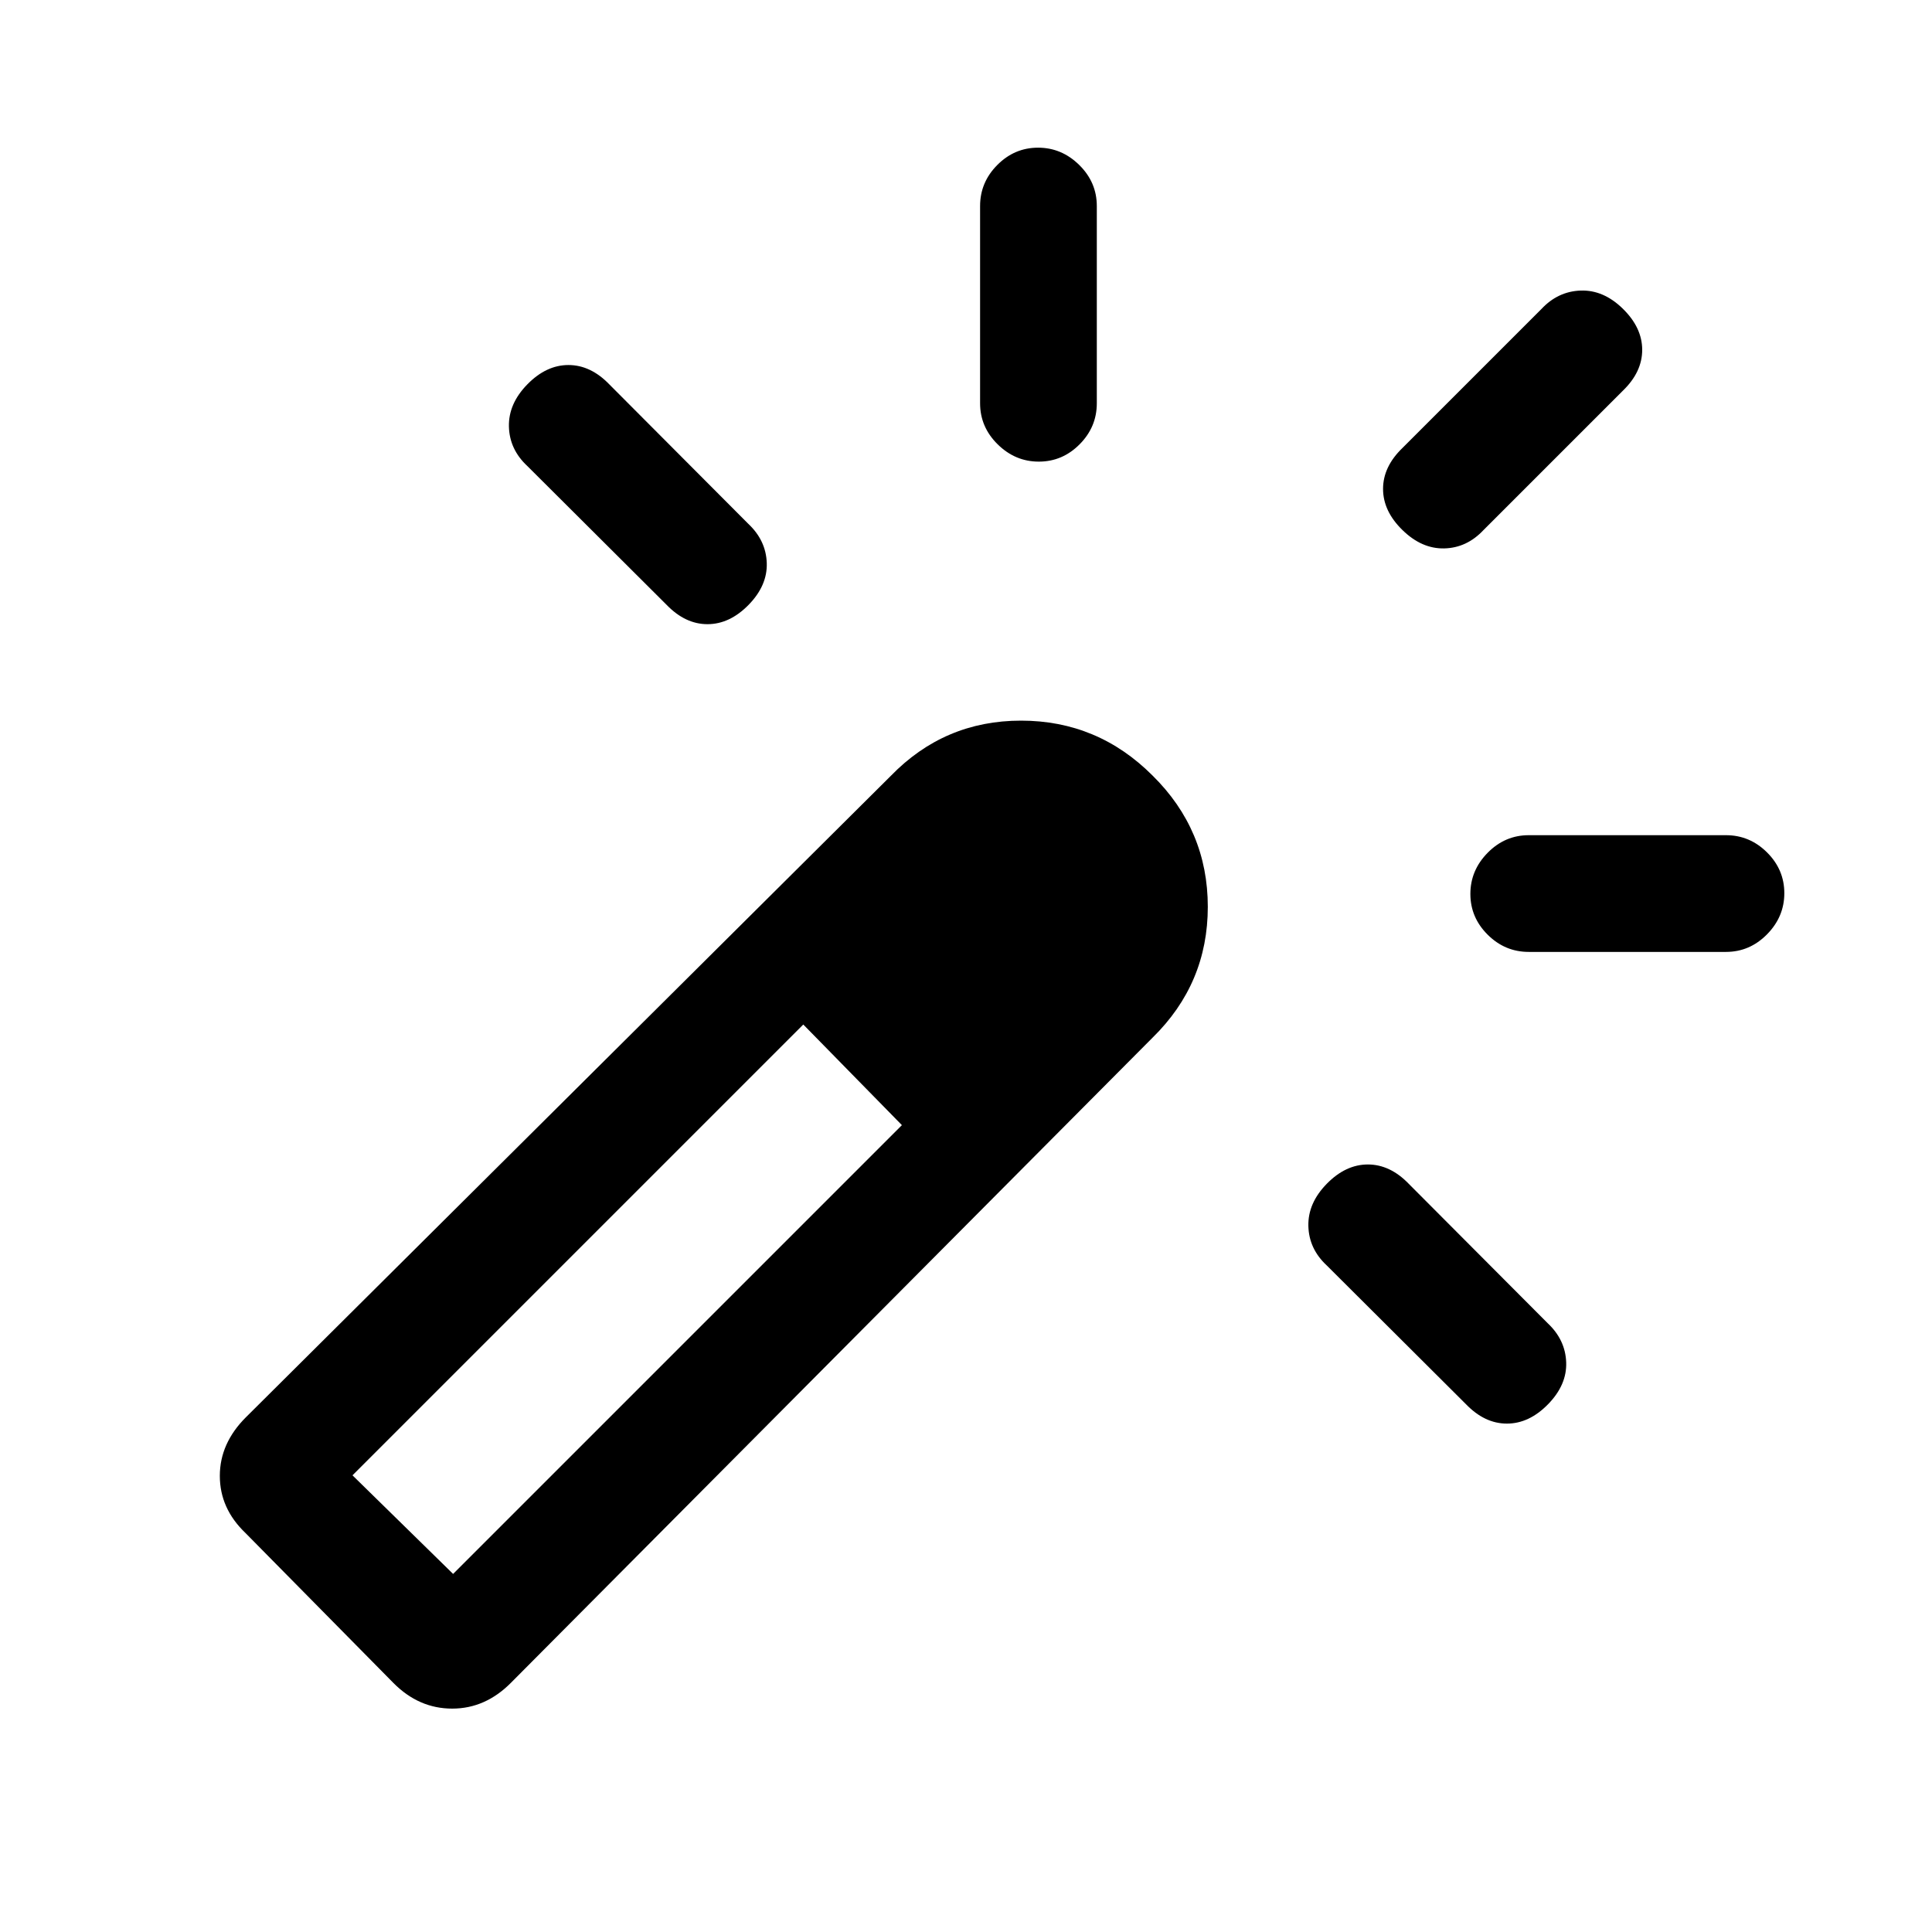 <svg xmlns="http://www.w3.org/2000/svg" height="20" viewBox="0 -960 960 960" width="20"><path d="M262.02-769q9.4-9.62 20.44-9.62 11.03 0 20.31 9.62l69 69.23q8.85 8.3 9.23 19.5.38 11.19-9.02 20.81-9.41 9.61-20.44 9.61-11.03 0-20.31-9.61l-69.23-69q-8.85-8.25-9.12-19.59-.26-11.33 9.14-20.95Zm253.8-117.62q11.72 0 20.45 8.6 8.73 8.6 8.73 20.4v98q0 11.8-8.55 20.4-8.54 8.6-20.27 8.6-11.72 0-20.45-8.6-8.73-8.6-8.73-20.4v-98q0-11.8 8.55-20.4 8.54-8.6 20.27-8.6Zm143.43 514.85q9.41-9.61 20.44-9.61 11.03 0 20.31 9.61l69 69.23q8.85 8.3 9.23 19.5.39 11.19-9.02 20.81-9.4 9.61-20.44 9.61-11.03 0-20.31-9.61l-69.23-69q-8.85-8.25-9.11-19.59-.27-11.33 9.13-20.95ZM806.38-806.6q9.62 9.41 9.62 20.44 0 11.03-9.62 20.31l-69.23 69.23q-8.3 8.85-19.49 9.12-11.2.27-20.81-9.14-9.62-9.4-9.62-20.43t9.62-20.31l69-69q8.24-8.85 19.58-9.24 11.34-.38 20.95 9.02Zm80.24 290.42q0 11.72-8.6 20.45-8.6 8.73-20.4 8.73h-98q-11.8 0-20.4-8.55-8.6-8.54-8.6-20.27 0-11.72 8.6-20.45 8.6-8.73 20.4-8.73h98q11.8 0 20.4 8.55 8.6 8.54 8.6 20.27ZM195.54-123.69l-73.62-74.62q-12.69-12.14-12.69-28.34t12.99-29.15l320.4-318.66q26.65-27.46 64.73-27.46 38.09 0 65.34 27.28 27.46 27.07 27.46 65.22t-27.46 65.04L254.04-123.99Q241.26-111 224.7-111q-16.56 0-29.16-12.69Zm252.61-277.23-12.16-12.5-12.17-12.5-12.33-12.5-12.34-12.5 24.67 25 24.33 25Zm-223 223 223-223-49-50-224 224 50 49Z"/></svg>